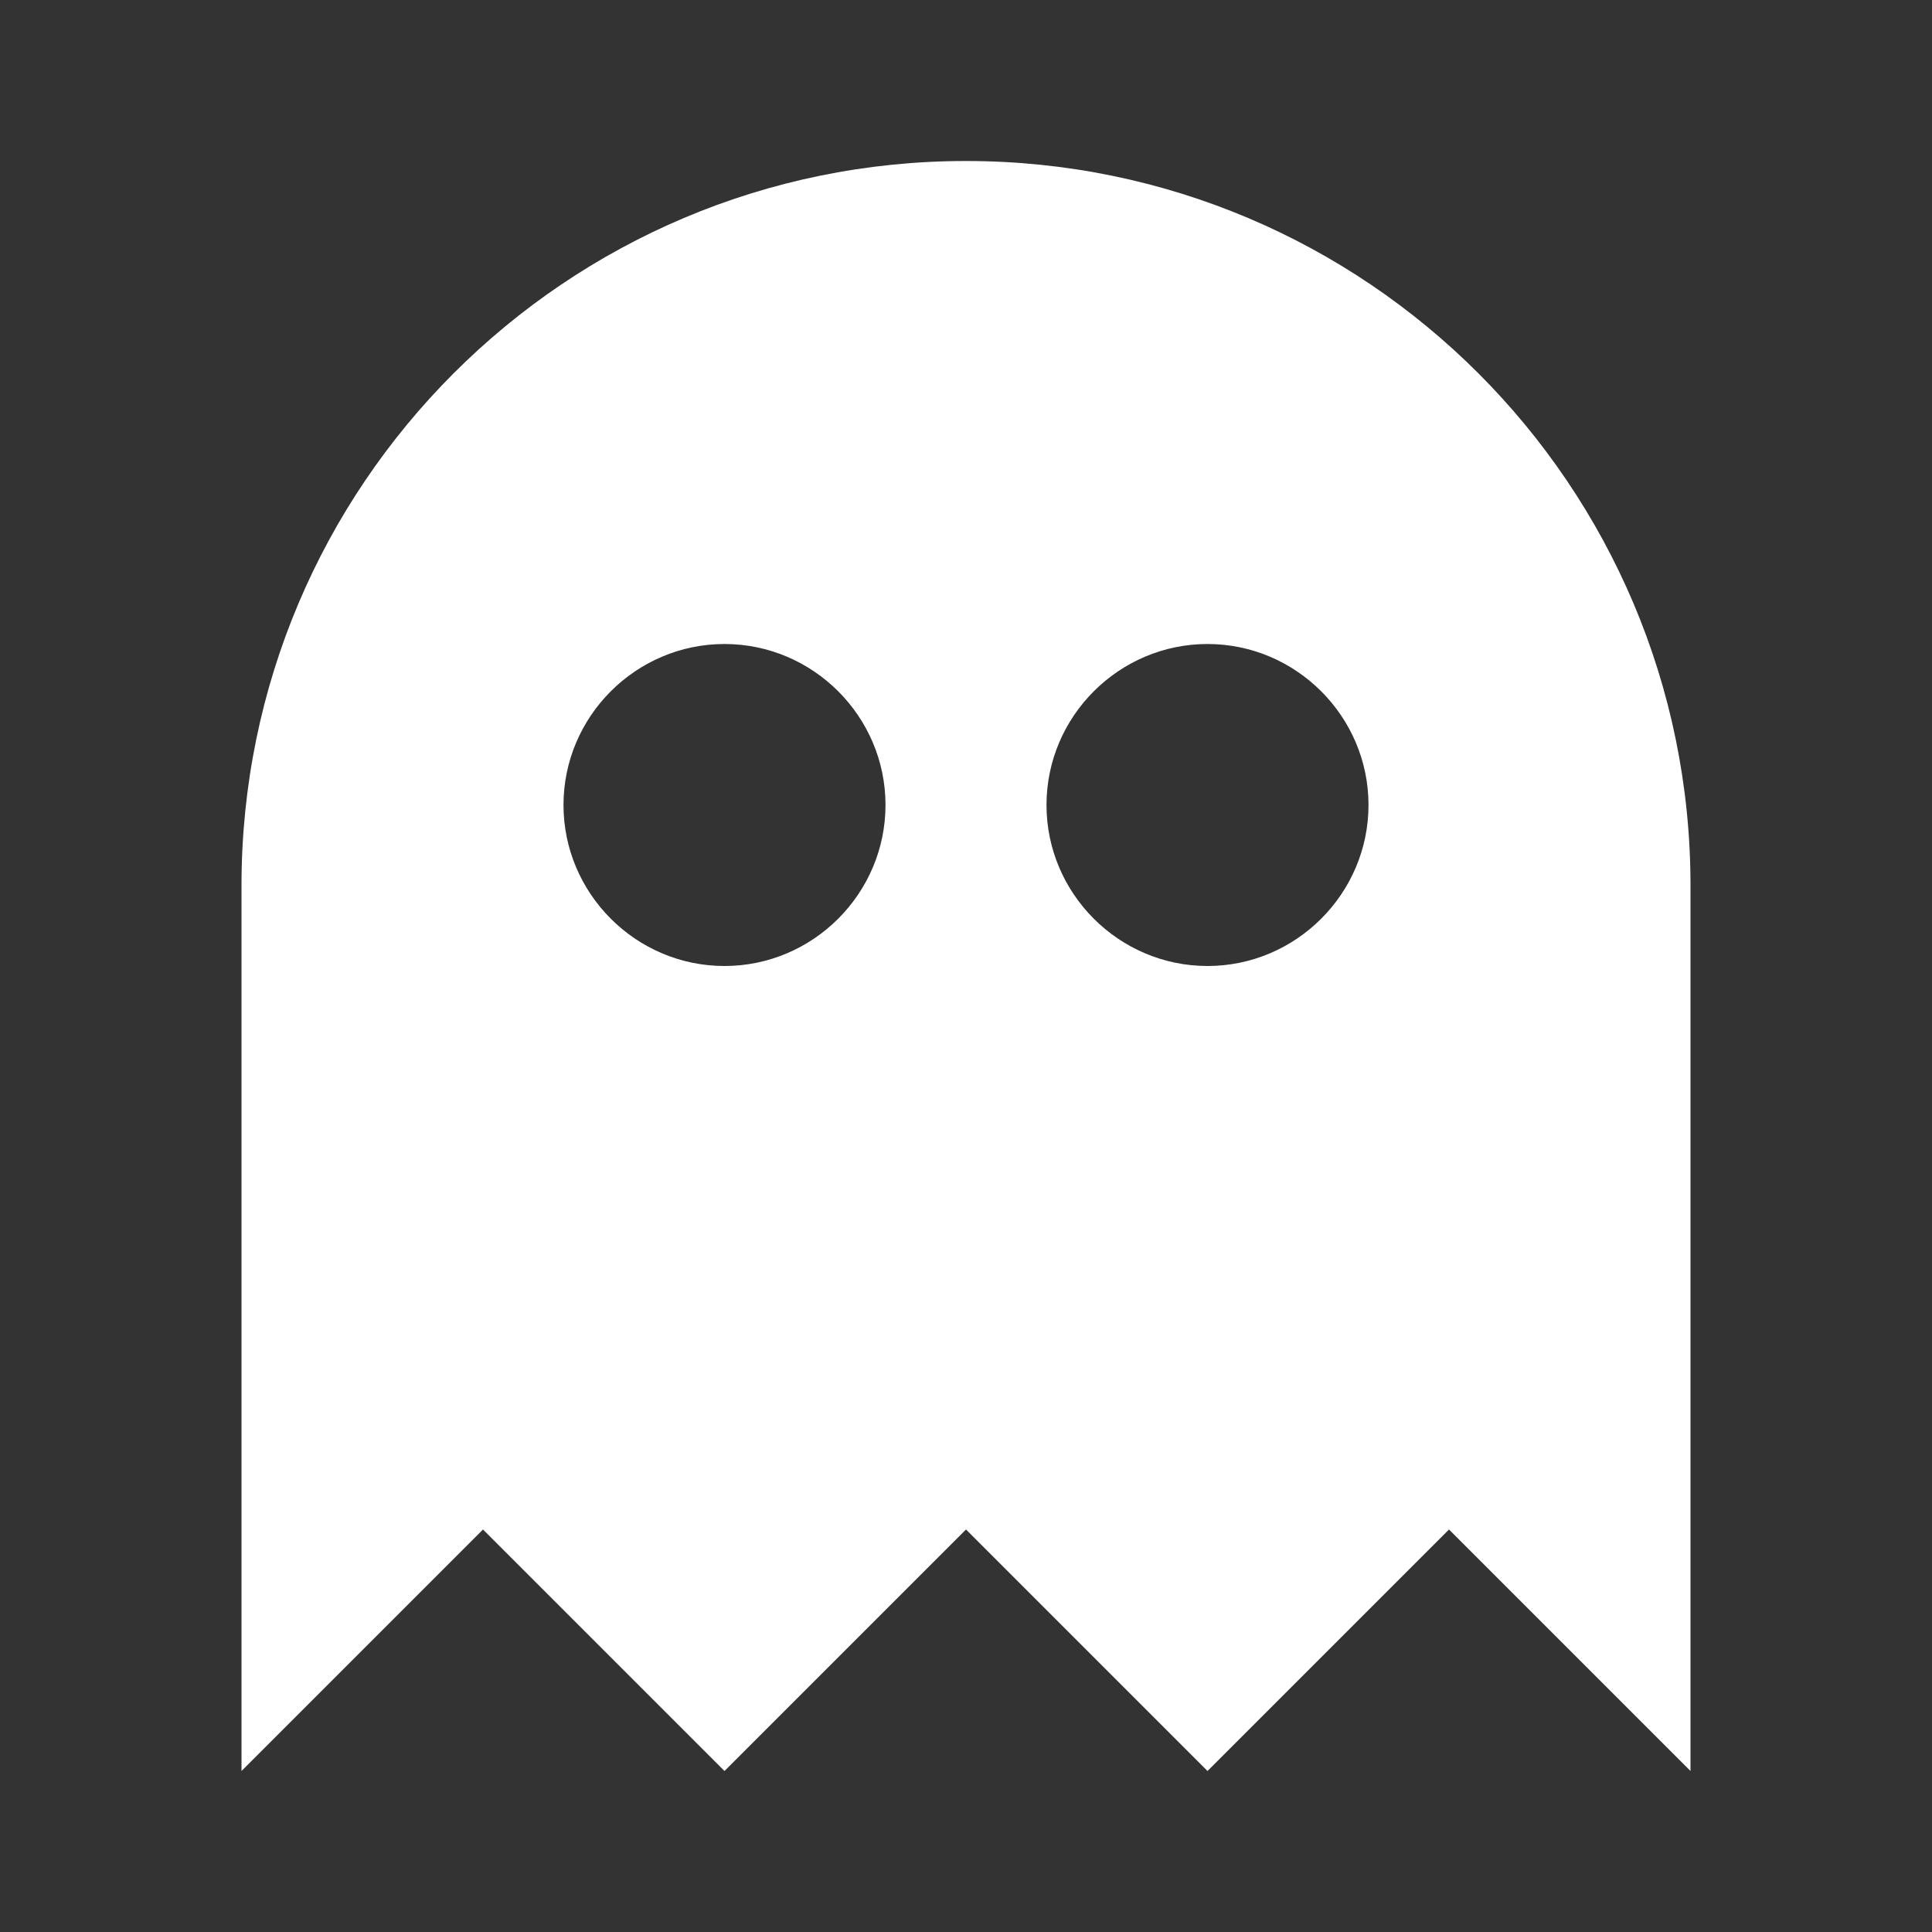 <?xml version="1.0" encoding="UTF-8"?><!DOCTYPE svg PUBLIC "-//W3C//DTD SVG 1.1//EN" "http://www.w3.org/Graphics/SVG/1.1/DTD/svg11.dtd"><svg xmlns="http://www.w3.org/2000/svg" xmlns:xlink="http://www.w3.org/1999/xlink" version="1.1" width="512" height="512" viewBox="0 0 512 512"><rect x="0" y="0" width="512" height="512" fill="#333333" stroke="none"/>    <path fill="#ffffff" transform="scale(1, -1) translate(0, -448)" glyph-name="ghost" unicode="&#xF2A0;" horiz-adv-x="512" d=" M256 405.333C149.973 405.333 64 319.36 64 213.333V-21.333L128 42.667L192 -21.333L256 42.667L320 -21.333L384 42.667L448 -21.333V213.333C448 319.36 362.027 405.333 256 405.333M192 277.333C215.467 277.333 234.667 258.133 234.667 234.667S215.467 192 192 192S149.333 211.2 149.333 234.667S168.533 277.333 192 277.333M320 277.333C343.467 277.333 362.667 258.133 362.667 234.667S343.467 192 320 192S277.333 211.2 277.333 234.667S296.533 277.333 320 277.333z" /></svg>